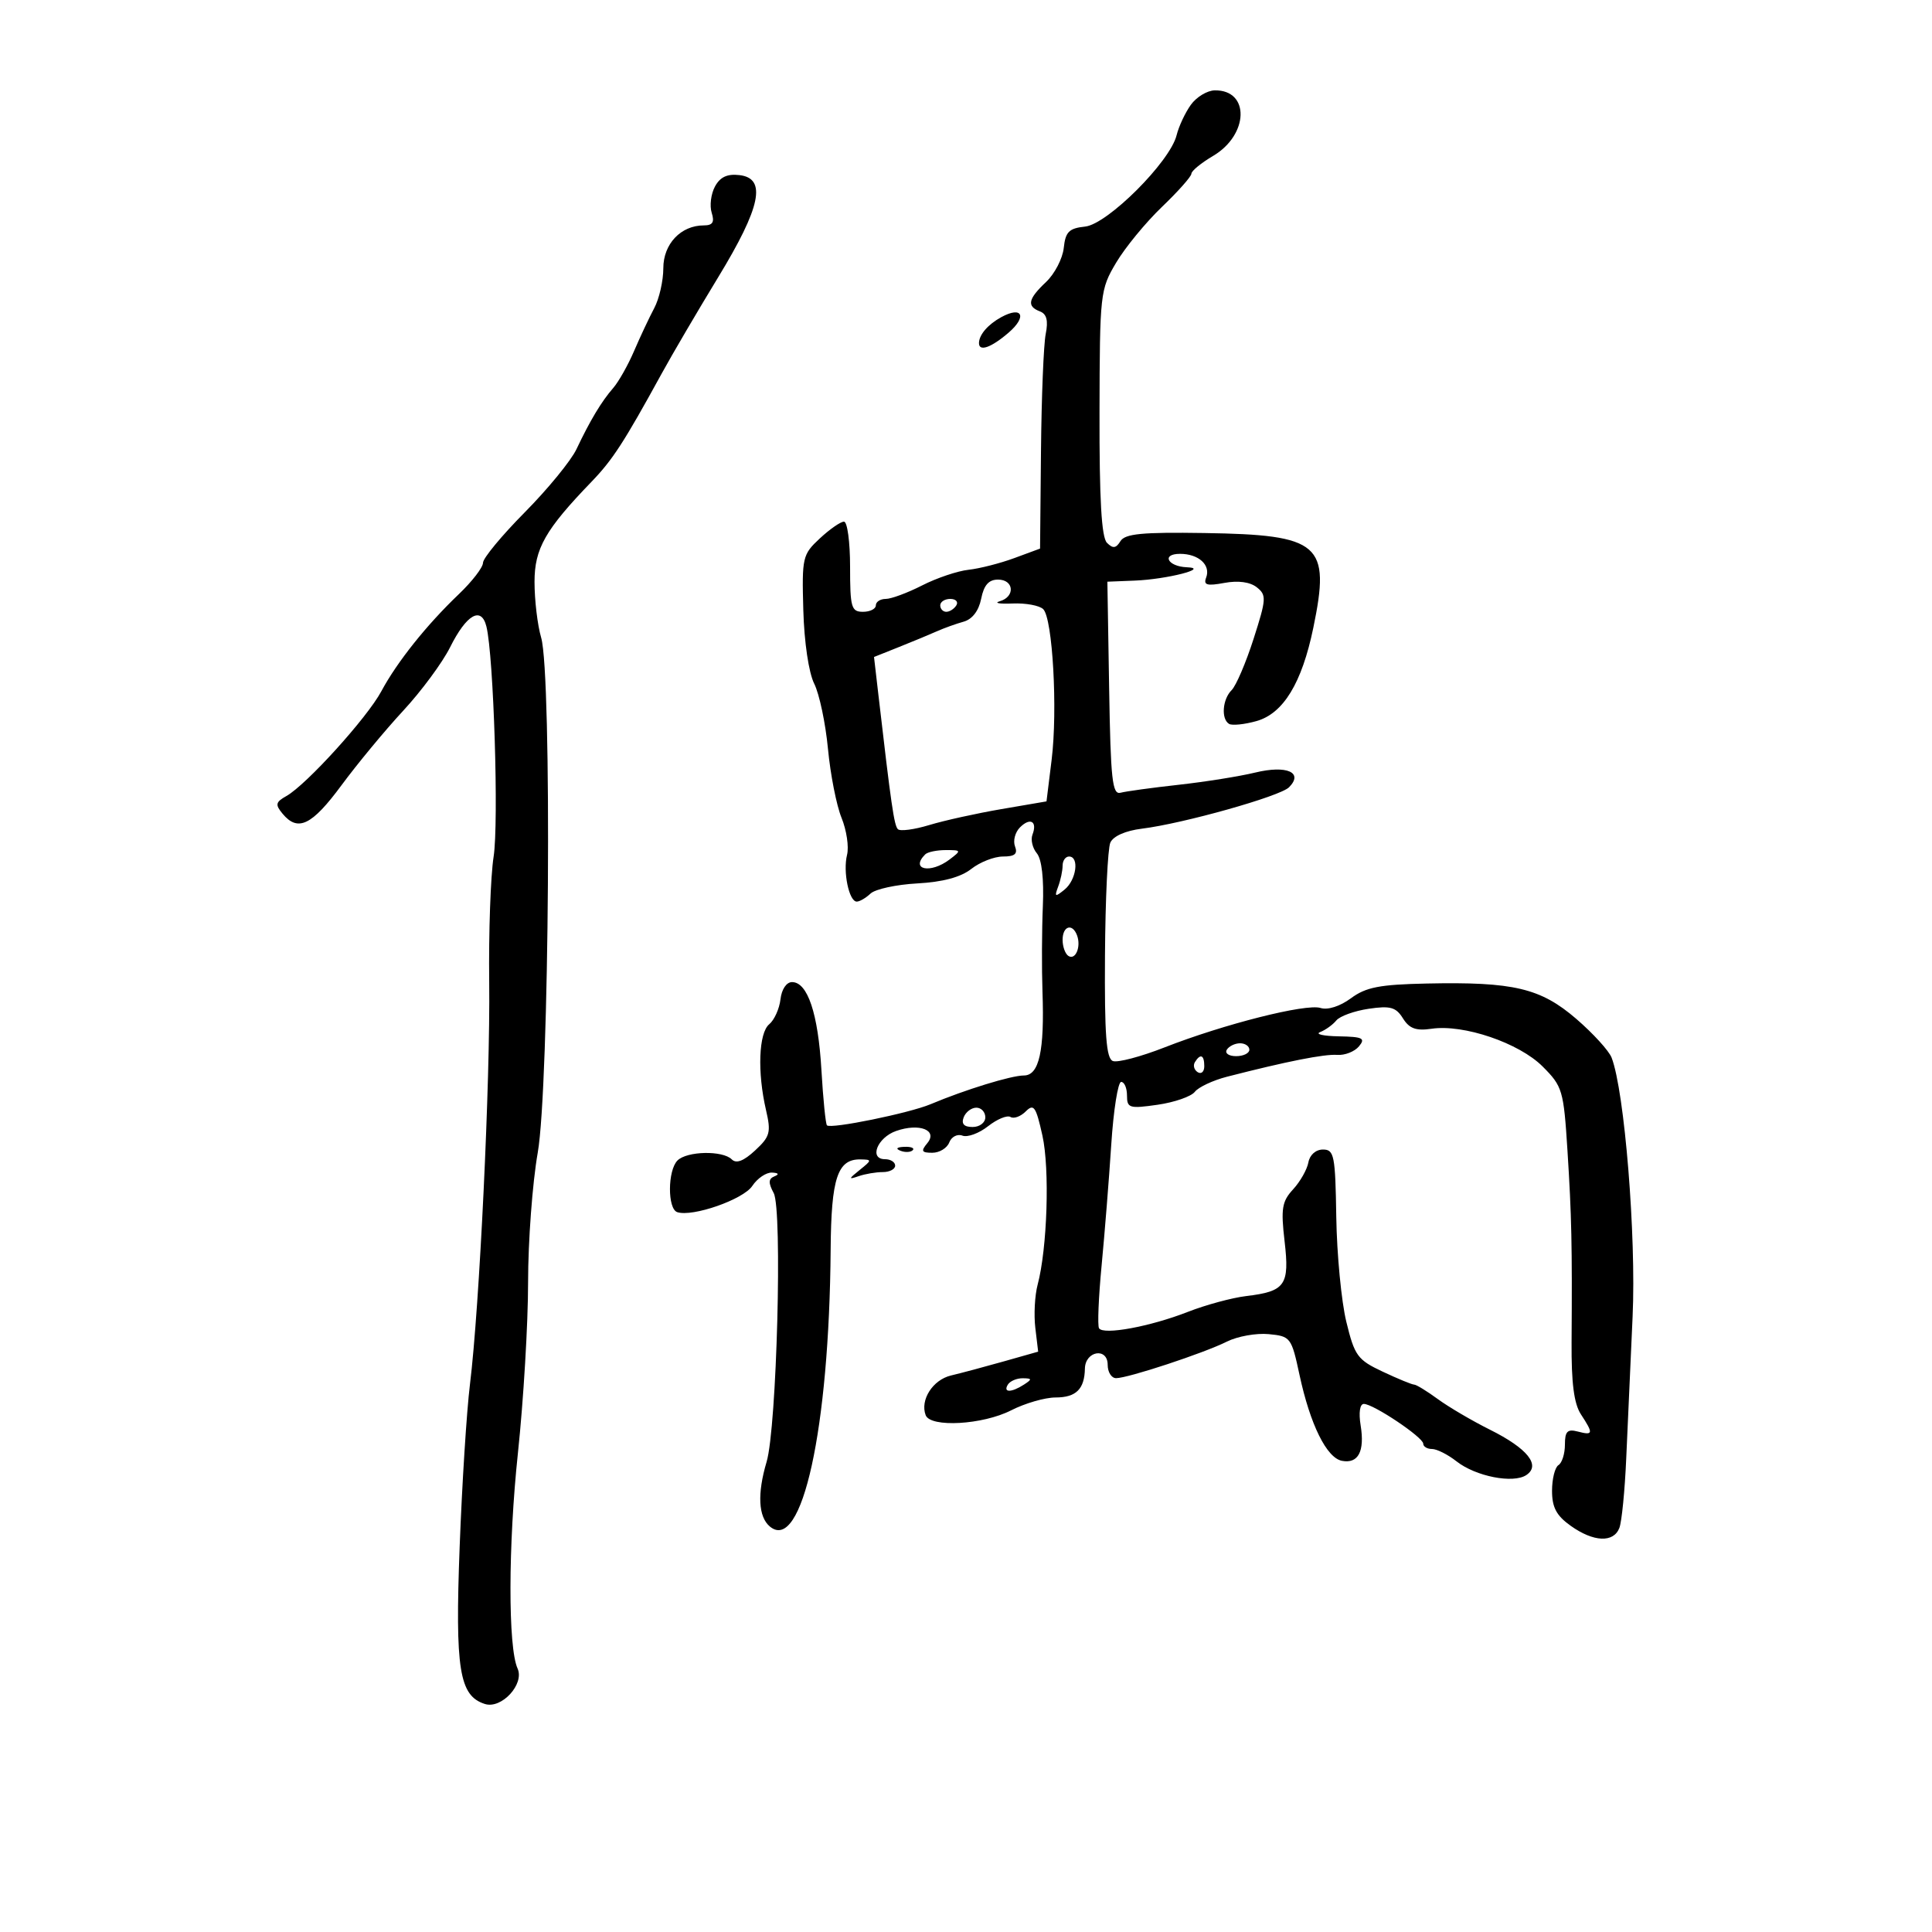 <svg xmlns="http://www.w3.org/2000/svg" width="300" height="300" viewBox="0 0 300 300" version="1.1">
	<path d="M 184.909 16.281 C 184.034 17.502, 183.041 19.625, 182.702 21 C 181.686 25.120, 171.979 34.813, 168.500 35.182 C 165.992 35.448, 165.447 35.992, 165.179 38.500 C 165.002 40.150, 163.765 42.531, 162.429 43.790 C 159.630 46.430, 159.397 47.554, 161.483 48.355 C 162.532 48.758, 162.793 49.783, 162.377 51.866 C 162.053 53.484, 161.724 61.643, 161.644 69.996 L 161.500 85.185 157.500 86.661 C 155.300 87.473, 152.103 88.289, 150.396 88.474 C 148.688 88.659, 145.443 89.753, 143.185 90.905 C 140.927 92.057, 138.387 93, 137.540 93 C 136.693 93, 136 93.450, 136 94 C 136 94.550, 135.100 95, 134 95 C 132.190 95, 132 94.333, 132 88 C 132 84.150, 131.573 81, 131.052 81 C 130.530 81, 128.842 82.172, 127.302 83.605 C 124.610 86.108, 124.509 86.546, 124.737 94.727 C 124.876 99.715, 125.578 104.452, 126.431 106.162 C 127.232 107.767, 128.193 112.325, 128.568 116.290 C 128.943 120.256, 129.890 125.070, 130.673 126.988 C 131.456 128.907, 131.842 131.494, 131.530 132.738 C 130.872 135.359, 131.835 140, 133.037 140 C 133.488 140, 134.452 139.438, 135.179 138.750 C 135.905 138.063, 139.171 137.354, 142.436 137.177 C 146.396 136.961, 149.186 136.212, 150.820 134.927 C 152.168 133.867, 154.382 133, 155.742 133 C 157.580 133, 158.059 132.596, 157.610 131.426 C 157.278 130.560, 157.626 129.231, 158.384 128.473 C 159.979 126.878, 161.112 127.544, 160.319 129.611 C 160.021 130.389, 160.326 131.688, 160.998 132.497 C 161.766 133.424, 162.113 136.477, 161.933 140.735 C 161.775 144.456, 161.750 150.425, 161.876 154 C 162.202 163.197, 161.357 167, 158.990 167 C 157.024 167, 149.858 169.206, 144.500 171.461 C 141.180 172.858, 129.008 175.341, 128.410 174.743 C 128.201 174.535, 127.814 170.663, 127.549 166.139 C 127.036 157.371, 125.407 152.500, 122.987 152.500 C 122.118 152.500, 121.371 153.614, 121.191 155.177 C 121.020 156.649, 120.233 158.392, 119.441 159.049 C 117.808 160.404, 117.582 166.493, 118.946 172.370 C 119.752 175.845, 119.578 176.486, 117.248 178.646 C 115.473 180.291, 114.327 180.727, 113.626 180.026 C 112.218 178.618, 106.667 178.733, 105.200 180.200 C 103.663 181.737, 103.635 187.712, 105.162 188.221 C 107.534 189.011, 115.415 186.260, 116.814 184.154 C 117.600 182.969, 118.977 182.036, 119.872 182.079 C 120.896 182.129, 121.039 182.344, 120.258 182.660 C 119.311 183.042, 119.284 183.661, 120.141 185.264 C 121.514 187.828, 120.619 221.675, 119.038 226.993 C 117.567 231.944, 117.750 235.548, 119.550 237.042 C 124.537 241.180, 128.770 221.867, 128.983 194 C 129.068 182.936, 130.050 179.972, 133.610 180.032 C 135.419 180.062, 135.414 180.132, 133.500 181.666 C 131.742 183.075, 131.722 183.192, 133.332 182.635 C 134.339 182.286, 136.027 182, 137.082 182 C 138.137 182, 139 181.550, 139 181 C 139 180.450, 138.292 180, 137.427 180 C 134.903 180, 136.216 176.648, 139.143 175.619 C 142.753 174.349, 145.670 175.488, 143.990 177.512 C 142.966 178.746, 143.100 179, 144.771 179 C 145.879 179, 147.063 178.278, 147.401 177.396 C 147.740 176.514, 148.659 176.039, 149.445 176.340 C 150.230 176.642, 152.022 175.984, 153.427 174.879 C 154.831 173.774, 156.399 173.128, 156.910 173.444 C 157.421 173.760, 158.486 173.371, 159.276 172.581 C 160.526 171.331, 160.864 171.819, 161.864 176.322 C 163.020 181.528, 162.625 193.843, 161.120 199.500 C 160.681 201.150, 160.521 204.161, 160.764 206.192 L 161.205 209.884 155.853 211.400 C 152.909 212.234, 149.227 213.217, 147.670 213.586 C 144.839 214.257, 142.841 217.390, 143.738 219.750 C 144.482 221.705, 152.597 221.246, 157 219 C 159.156 217.900, 162.262 217, 163.901 217 C 167.087 217, 168.403 215.707, 168.463 212.519 C 168.515 209.761, 172 209.177, 172 211.927 C 172 213.067, 172.588 214, 173.306 214 C 175.159 214, 186.927 210.119, 190.500 208.329 C 192.150 207.503, 195.075 206.978, 197 207.163 C 200.404 207.491, 200.535 207.664, 201.789 213.500 C 203.447 221.211, 206.001 226.381, 208.380 226.837 C 210.907 227.321, 211.935 225.372, 211.280 221.336 C 210.956 219.344, 211.158 218, 211.779 218 C 213.256 218, 221 223.188, 221 224.178 C 221 224.630, 221.614 225, 222.365 225 C 223.116 225, 224.827 225.863, 226.168 226.918 C 229.141 229.256, 234.958 230.401, 237 229.050 C 239.294 227.532, 237.195 224.911, 231.355 222 C 228.596 220.625, 224.956 218.487, 223.265 217.250 C 221.575 216.012, 219.918 215, 219.585 215 C 219.251 215, 217.060 214.098, 214.716 212.996 C 210.789 211.150, 210.343 210.540, 209.056 205.246 C 208.288 202.086, 207.587 194.775, 207.497 189 C 207.349 179.401, 207.171 178.500, 205.431 178.500 C 204.315 178.500, 203.377 179.328, 203.164 180.500 C 202.964 181.600, 201.897 183.480, 200.794 184.678 C 199.062 186.557, 198.881 187.664, 199.470 192.742 C 200.262 199.566, 199.589 200.525, 193.500 201.254 C 191.300 201.518, 187.229 202.621, 184.452 203.707 C 178.588 205.999, 171.327 207.339, 170.657 206.252 C 170.403 205.838, 170.583 201.450, 171.058 196.500 C 171.532 191.550, 172.206 183.113, 172.554 177.750 C 172.902 172.387, 173.595 168, 174.093 168 C 174.592 168, 175 168.951, 175 170.114 C 175 172.064, 175.367 172.174, 179.750 171.546 C 182.363 171.171, 184.965 170.267, 185.533 169.537 C 186.102 168.807, 188.352 167.752, 190.533 167.192 C 199.826 164.806, 205.638 163.655, 207.644 163.803 C 208.823 163.889, 210.341 163.294, 211.017 162.480 C 212.068 161.213, 211.615 160.989, 207.872 160.921 C 205.468 160.878, 204.175 160.580, 205 160.259 C 205.825 159.938, 206.950 159.127, 207.500 158.457 C 208.050 157.786, 210.311 156.970, 212.525 156.643 C 215.892 156.146, 216.761 156.388, 217.847 158.127 C 218.845 159.724, 219.877 160.098, 222.301 159.743 C 227.269 159.013, 235.871 161.938, 239.535 165.601 C 242.626 168.693, 242.801 169.284, 243.396 178.670 C 244.041 188.856, 244.138 193.338, 244.034 208.405 C 243.991 214.756, 244.408 217.973, 245.487 219.620 C 247.453 222.621, 247.399 222.917, 245 222.290 C 243.385 221.867, 243 222.259, 243 224.324 C 243 225.731, 242.550 227.160, 242 227.500 C 241.450 227.840, 241 229.636, 241 231.491 C 241 234.073, 241.681 235.349, 243.904 236.932 C 247.454 239.460, 250.559 239.591, 251.457 237.252 C 251.826 236.290, 252.303 231.452, 252.518 226.502 C 252.733 221.551, 253.178 211.628, 253.509 204.451 C 254.084 191.962, 252.258 169.431, 250.250 164.233 C 249.838 163.165, 247.368 160.454, 244.762 158.209 C 239.216 153.430, 235.019 152.437, 221.557 152.721 C 214.229 152.875, 212.102 153.288, 209.772 155.010 C 208.079 156.262, 206.172 156.872, 205.057 156.518 C 202.805 155.803, 190.049 159.027, 180.816 162.645 C 177.139 164.086, 173.535 165.035, 172.806 164.756 C 171.776 164.360, 171.503 160.706, 171.581 148.373 C 171.637 139.643, 172.011 131.755, 172.412 130.845 C 172.858 129.833, 174.764 128.990, 177.321 128.674 C 183.727 127.883, 198.762 123.654, 200.158 122.250 C 202.458 119.936, 199.791 118.777, 194.898 119.965 C 192.479 120.552, 187.125 121.407, 183 121.863 C 178.875 122.320, 174.825 122.875, 174 123.097 C 172.719 123.441, 172.460 121.083, 172.227 106.913 L 171.953 90.326 176.227 90.154 C 181.195 89.955, 187.941 88.228, 184.309 88.086 C 181.300 87.968, 180.292 86, 183.241 86 C 186.127 86, 188.036 87.742, 187.288 89.692 C 186.844 90.850, 187.412 91.015, 190.116 90.515 C 192.263 90.117, 194.104 90.366, 195.153 91.194 C 196.682 92.402, 196.644 93.003, 194.653 99.209 C 193.469 102.899, 191.938 106.477, 191.250 107.159 C 189.824 108.575, 189.587 111.627, 190.844 112.403 C 191.308 112.690, 193.220 112.496, 195.094 111.972 C 199.270 110.803, 202.156 106.070, 203.932 97.477 C 206.629 84.430, 205.036 83.046, 187.005 82.768 C 177.337 82.619, 174.695 82.875, 173.980 84.032 C 173.284 85.158, 172.815 85.215, 171.888 84.288 C 171.041 83.441, 170.703 77.543, 170.732 64.079 C 170.771 45.531, 170.834 44.961, 173.317 40.783 C 174.716 38.427, 177.918 34.531, 180.431 32.124 C 182.944 29.717, 185 27.399, 185 26.973 C 185 26.546, 186.513 25.305, 188.363 24.213 C 193.924 20.932, 194.105 13.951, 188.628 14.031 C 187.457 14.049, 185.784 15.061, 184.909 16.281 M 111.012 28.978 C 110.394 30.132, 110.169 31.959, 110.512 33.038 C 110.977 34.503, 110.668 35, 109.290 35 C 105.724 35, 103 37.881, 103 41.652 C 103 43.599, 102.365 46.386, 101.590 47.846 C 100.814 49.306, 99.406 52.300, 98.462 54.500 C 97.518 56.700, 96.055 59.291, 95.211 60.257 C 93.402 62.330, 91.634 65.274, 89.513 69.750 C 88.666 71.538, 85.054 75.948, 81.487 79.551 C 77.919 83.154, 75 86.681, 75 87.390 C 75 88.099, 73.313 90.289, 71.250 92.258 C 66.243 97.037, 61.651 102.792, 59.208 107.350 C 57.009 111.453, 47.580 121.856, 44.475 123.605 C 42.784 124.557, 42.702 124.936, 43.879 126.355 C 46.256 129.218, 48.420 128.172, 53.024 121.937 C 55.486 118.602, 59.801 113.391, 62.613 110.357 C 65.425 107.322, 68.696 102.896, 69.883 100.519 C 72.440 95.399, 74.735 94.085, 75.530 97.285 C 76.659 101.823, 77.469 127.759, 76.647 133.032 C 76.178 136.039, 75.870 144.800, 75.963 152.500 C 76.146 167.709, 74.458 202.977, 72.971 215 C 72.461 219.125, 71.743 230.459, 71.375 240.187 C 70.654 259.240, 71.310 263.329, 75.295 264.594 C 77.879 265.414, 81.470 261.513, 80.368 259.085 C 78.876 255.799, 78.903 239.973, 80.423 225.621 C 81.291 217.437, 82.001 205.512, 82.001 199.121 C 82.002 192.729, 82.676 183.676, 83.498 179.003 C 85.303 168.748, 85.728 104.766, 84.030 99.007 C 83.464 97.085, 83 93.190, 83 90.351 C 83 85.183, 84.675 82.242, 91.858 74.798 C 95.124 71.413, 96.879 68.707, 102.750 58 C 104.409 54.975, 108.349 48.259, 111.505 43.075 C 118.155 32.153, 119.087 27.683, 114.817 27.190 C 112.914 26.970, 111.808 27.490, 111.012 28.978 M 155.479 49.247 C 153.418 50.374, 152.042 51.965, 152.015 53.250 C 151.987 54.659, 153.886 54.002, 156.608 51.660 C 159.530 49.148, 158.741 47.463, 155.479 49.247 M 152.356 92.970 C 151.980 94.848, 150.978 96.159, 149.631 96.533 C 148.459 96.859, 146.600 97.527, 145.500 98.018 C 144.400 98.509, 141.749 99.609, 139.608 100.463 L 135.717 102.016 136.382 107.758 C 138.380 125.012, 138.837 128.171, 139.422 128.755 C 139.775 129.108, 141.961 128.820, 144.282 128.116 C 146.602 127.412, 151.650 126.296, 155.500 125.637 L 162.500 124.438 163.298 117.969 C 164.250 110.254, 163.458 96.058, 161.994 94.594 C 161.422 94.022, 159.277 93.624, 157.227 93.710 C 155.177 93.796, 154.287 93.639, 155.250 93.360 C 157.673 92.659, 157.455 90, 154.975 90 C 153.529 90, 152.780 90.850, 152.356 92.970 M 146 94 C 146 94.550, 146.423 95, 146.941 95 C 147.459 95, 148.160 94.550, 148.500 94 C 148.840 93.450, 148.416 93, 147.559 93 C 146.702 93, 146 93.450, 146 94 M 143.667 132.667 C 141.287 135.046, 144.463 135.720, 147.441 133.468 C 149.313 132.052, 149.292 132, 146.858 132 C 145.469 132, 144.033 132.300, 143.667 132.667 M 165 134.418 C 165 135.198, 164.691 136.661, 164.313 137.668 C 163.708 139.281, 163.828 139.336, 165.313 138.128 C 167.140 136.641, 167.628 133, 166 133 C 165.450 133, 165 133.638, 165 134.418 M 165 145.941 C 165 147.009, 165.412 148.136, 165.915 148.447 C 167.011 149.125, 167.892 147.008, 167.246 145.250 C 166.531 143.307, 165 143.779, 165 145.941 M 190.500 163 C 190.160 163.550, 190.809 164, 191.941 164 C 193.073 164, 194 163.550, 194 163 C 194 162.450, 193.352 162, 192.559 162 C 191.766 162, 190.840 162.450, 190.500 163 M 185.543 164.931 C 185.226 165.443, 185.425 166.144, 185.984 166.490 C 186.543 166.835, 187 166.416, 187 165.559 C 187 163.802, 186.400 163.544, 185.543 164.931 M 149.638 173.500 C 149.247 174.520, 149.692 175, 151.031 175 C 152.115 175, 153 174.325, 153 173.500 C 153 172.675, 152.373 172, 151.607 172 C 150.841 172, 149.955 172.675, 149.638 173.500 M 139.813 178.683 C 140.534 178.972, 141.397 178.936, 141.729 178.604 C 142.061 178.272, 141.471 178.036, 140.417 178.079 C 139.252 178.127, 139.015 178.364, 139.813 178.683 M 156.500 215 C 155.718 216.266, 157.042 216.266, 159 215 C 160.293 214.165, 160.266 214.029, 158.809 214.015 C 157.879 214.007, 156.840 214.450, 156.500 215" stroke="none" fill="black" fill-rule="evenodd"/>
</svg>